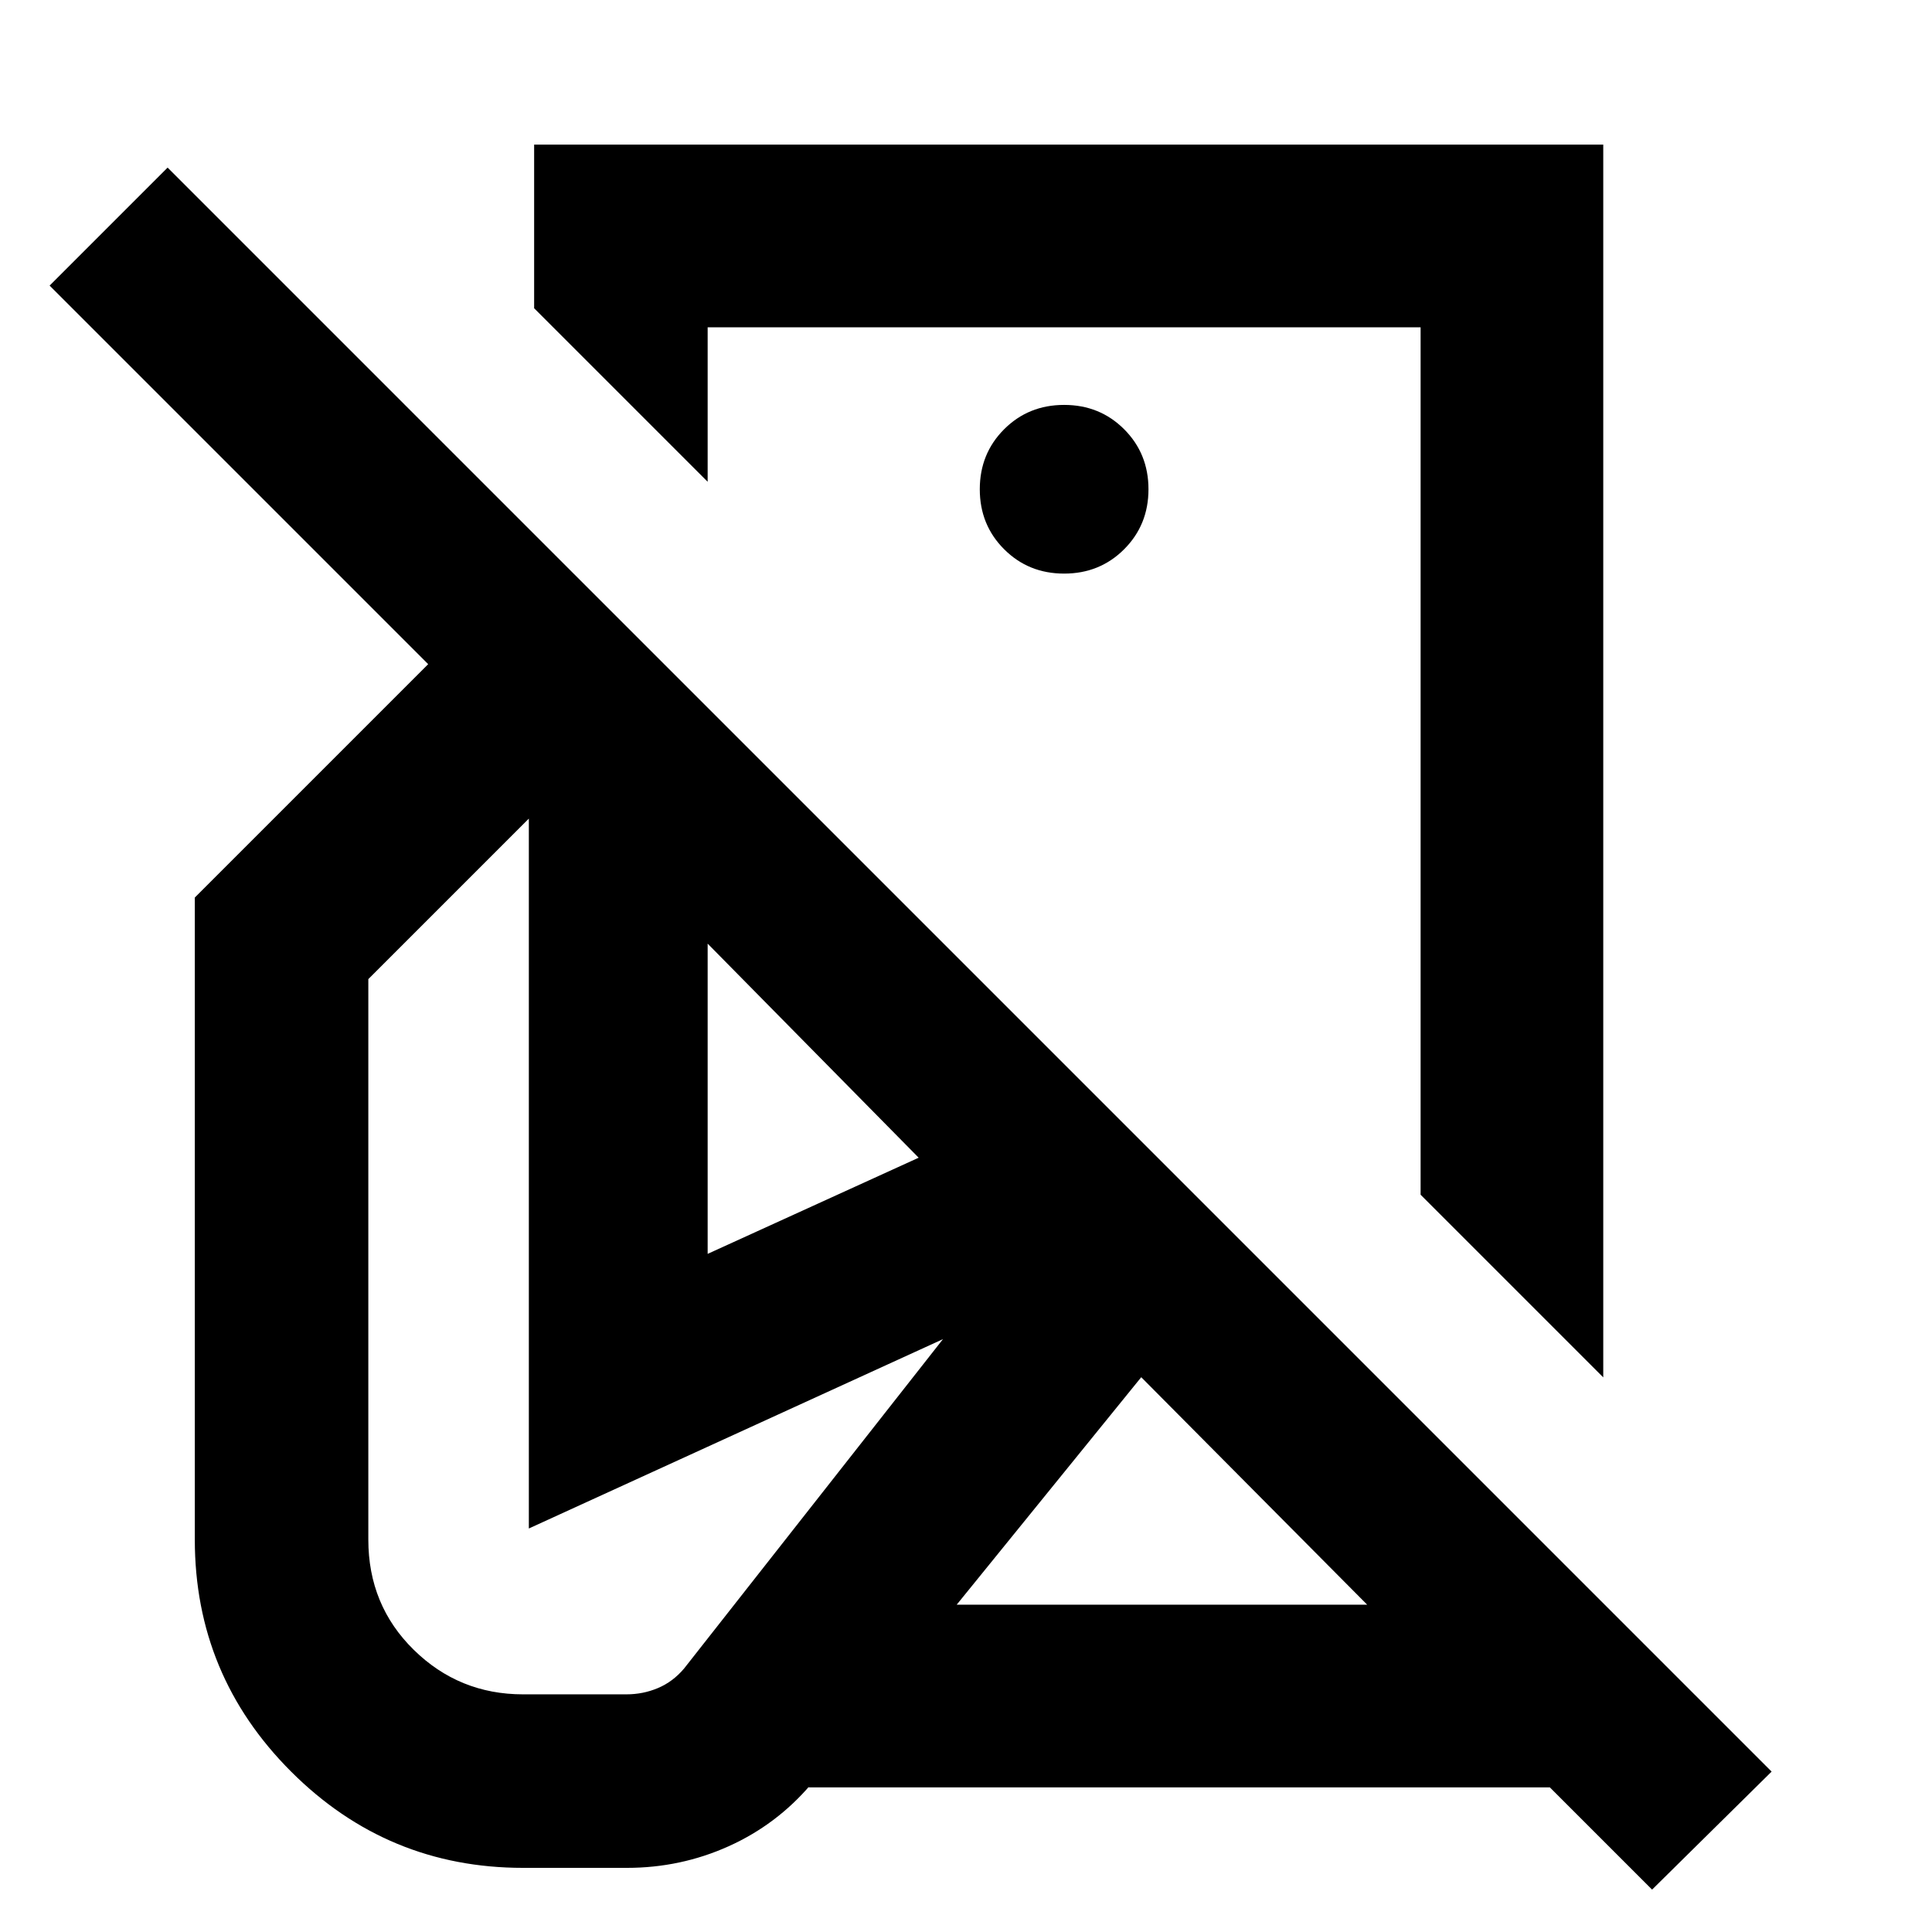 <svg xmlns="http://www.w3.org/2000/svg" height="24" viewBox="0 -960 960 960" width="24"><path d="m796.65-275.59-90.76-90.76v-431.02H351.63v76.76l-86.22-86.22v-81.3h531.24v612.54Zm24.26 254.52-50.8-50.8H401.72l73.45-90.76h204.18L567.07-275.67 402.91-73.3q-17 19.95-40.83 30.69-23.84 10.74-50.56 10.74h-51.61q-67.43 0-115.27-47.84Q96.8-127.54 96.8-194.98v-319.04l115.96-115.96L24.65-818.09l58.63-58.63L880.3-79.7l-59.39 58.63ZM528.76-581.98Zm0-93q17.72 0 29.82-12.1 12.09-12.09 12.09-29.81t-12.09-29.82q-12.1-12.09-29.82-12.09t-29.81 12.09q-12.1 12.1-12.1 29.82t12.1 29.81q12.09 12.1 29.81 12.1ZM259.91-118.09h51.37q8.28 0 15.69-3.14 7.4-3.14 12.92-9.66l128.67-163.7-205.78 94.09v-352.74l-79.76 79.76v278.5q0 32.57 22.54 54.73 22.55 22.16 54.35 22.16Zm419.44-44.54ZM351.63-336.96l104.85-47.78-104.85-106.37v154.15Z"/></svg>